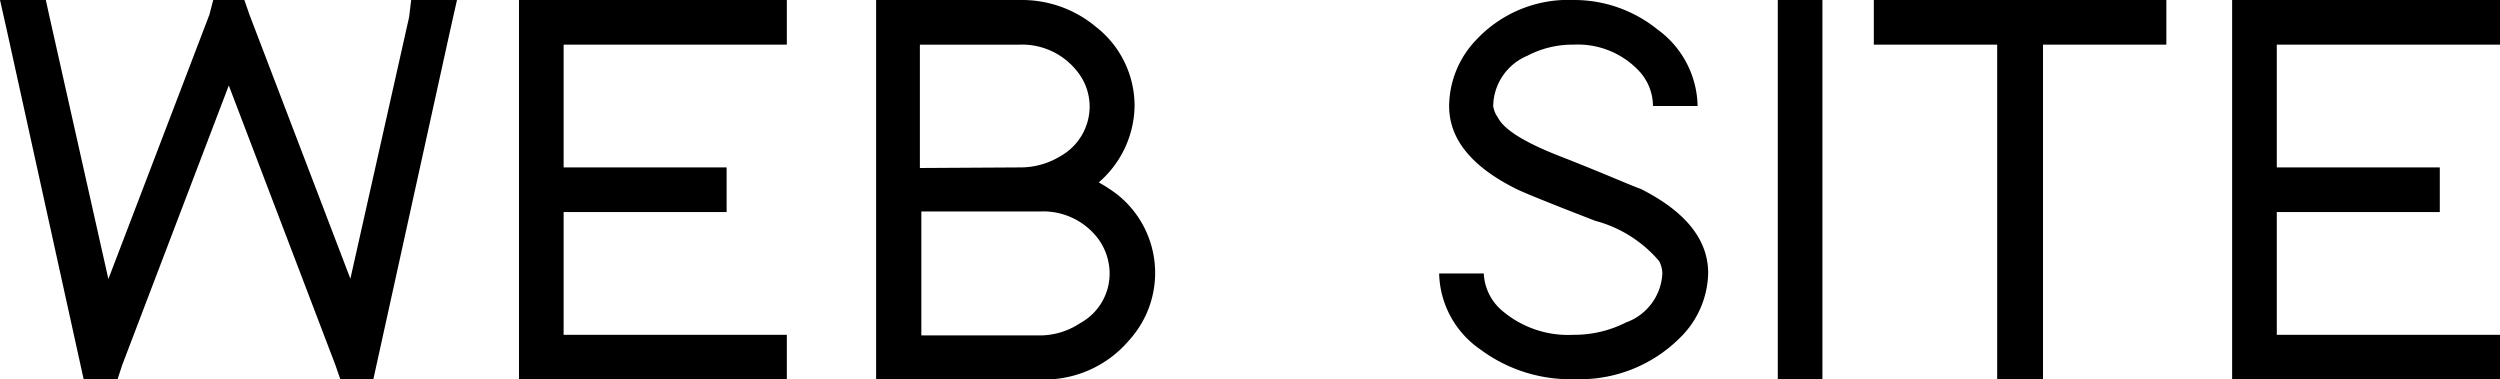 <svg xmlns="http://www.w3.org/2000/svg" viewBox="0 0 85.12 12.92"><g id="레이어_2" data-name="레이어 2"><g id="레이어_1-2" data-name="레이어 1"><path d="M0,0H1.56l.13.59,2,8.91,3.44-9L7.26,0H8.32l.17.49,3.44,9,2-8.91L14,0h1.56l-.21.93-2.51,11.4-.13.59H11.59l-.17-.49L7.79,2.91,4.16,12.43,4,12.92H2.85l-.13-.59L.21.93Z"/><path d="M26.79,0V1.52h-7.6V5.7h5.55V7.22H19.19V11.4h7.6v1.52H17.67V0h9.12Z"/><path d="M38,6.59a3.41,3.41,0,0,1,.44,5,3.78,3.78,0,0,1-3,1.33H29.83V6.46l0-5.68V0h.76l4.14,0a3.93,3.93,0,0,1,2.58.91,3.41,3.41,0,0,1,1.32,2.7,3.5,3.5,0,0,1-1.22,2.6A5.65,5.65,0,0,1,38,6.59ZM34.75,5.7a2.6,2.6,0,0,0,1.35-.38,1.94,1.94,0,0,0,1-1.71,1.91,1.91,0,0,0-.44-1.2,2.38,2.38,0,0,0-1.94-.89h-3.4v4.2Zm-3.38,5.72,4.08,0A2.48,2.48,0,0,0,36.78,11a1.92,1.92,0,0,0,1-1.71,2,2,0,0,0-.42-1.2,2.34,2.34,0,0,0-1.94-.89H31.37Z"/><path d="M56.28,3.61a1.76,1.76,0,0,0-.48-1.2,2.86,2.86,0,0,0-2.22-.89A3.31,3.31,0,0,0,52,1.9a1.89,1.89,0,0,0-1.16,1.71A.88.88,0,0,0,51,4c.21.42.93.86,2.14,1.33,1.51.59,2.42,1,2.72,1.1,1.53.77,2.3,1.73,2.3,2.87a3.17,3.17,0,0,1-1,2.24,4.82,4.82,0,0,1-3.53,1.37,5.13,5.13,0,0,1-3.21-1A3.23,3.23,0,0,1,49,9.31h1.52a1.76,1.76,0,0,0,.57,1.22,3.46,3.46,0,0,0,2.47.87,3.91,3.91,0,0,0,1.8-.42,1.87,1.87,0,0,0,1.24-1.67.94.94,0,0,0-.11-.42,4.3,4.3,0,0,0-2.17-1.37c-1.5-.58-2.39-.94-2.68-1.08-1.53-.76-2.3-1.7-2.3-2.83a3.29,3.29,0,0,1,.91-2.24A4.29,4.29,0,0,1,53.58,0a4.51,4.51,0,0,1,2.85,1A3.29,3.29,0,0,1,57.8,3.61Z"/><path d="M60.53,0h1.52V12.92H60.53V0Z"/><path d="M73,0h.76V1.52H69.56v11.4H68V1.52h-4.2V0H73Z"/><path d="M85.12,0V1.52h-7.6V5.7h5.55V7.22H77.52V11.4h7.6v1.52H76V0h9.12Z"/></g></g></svg>